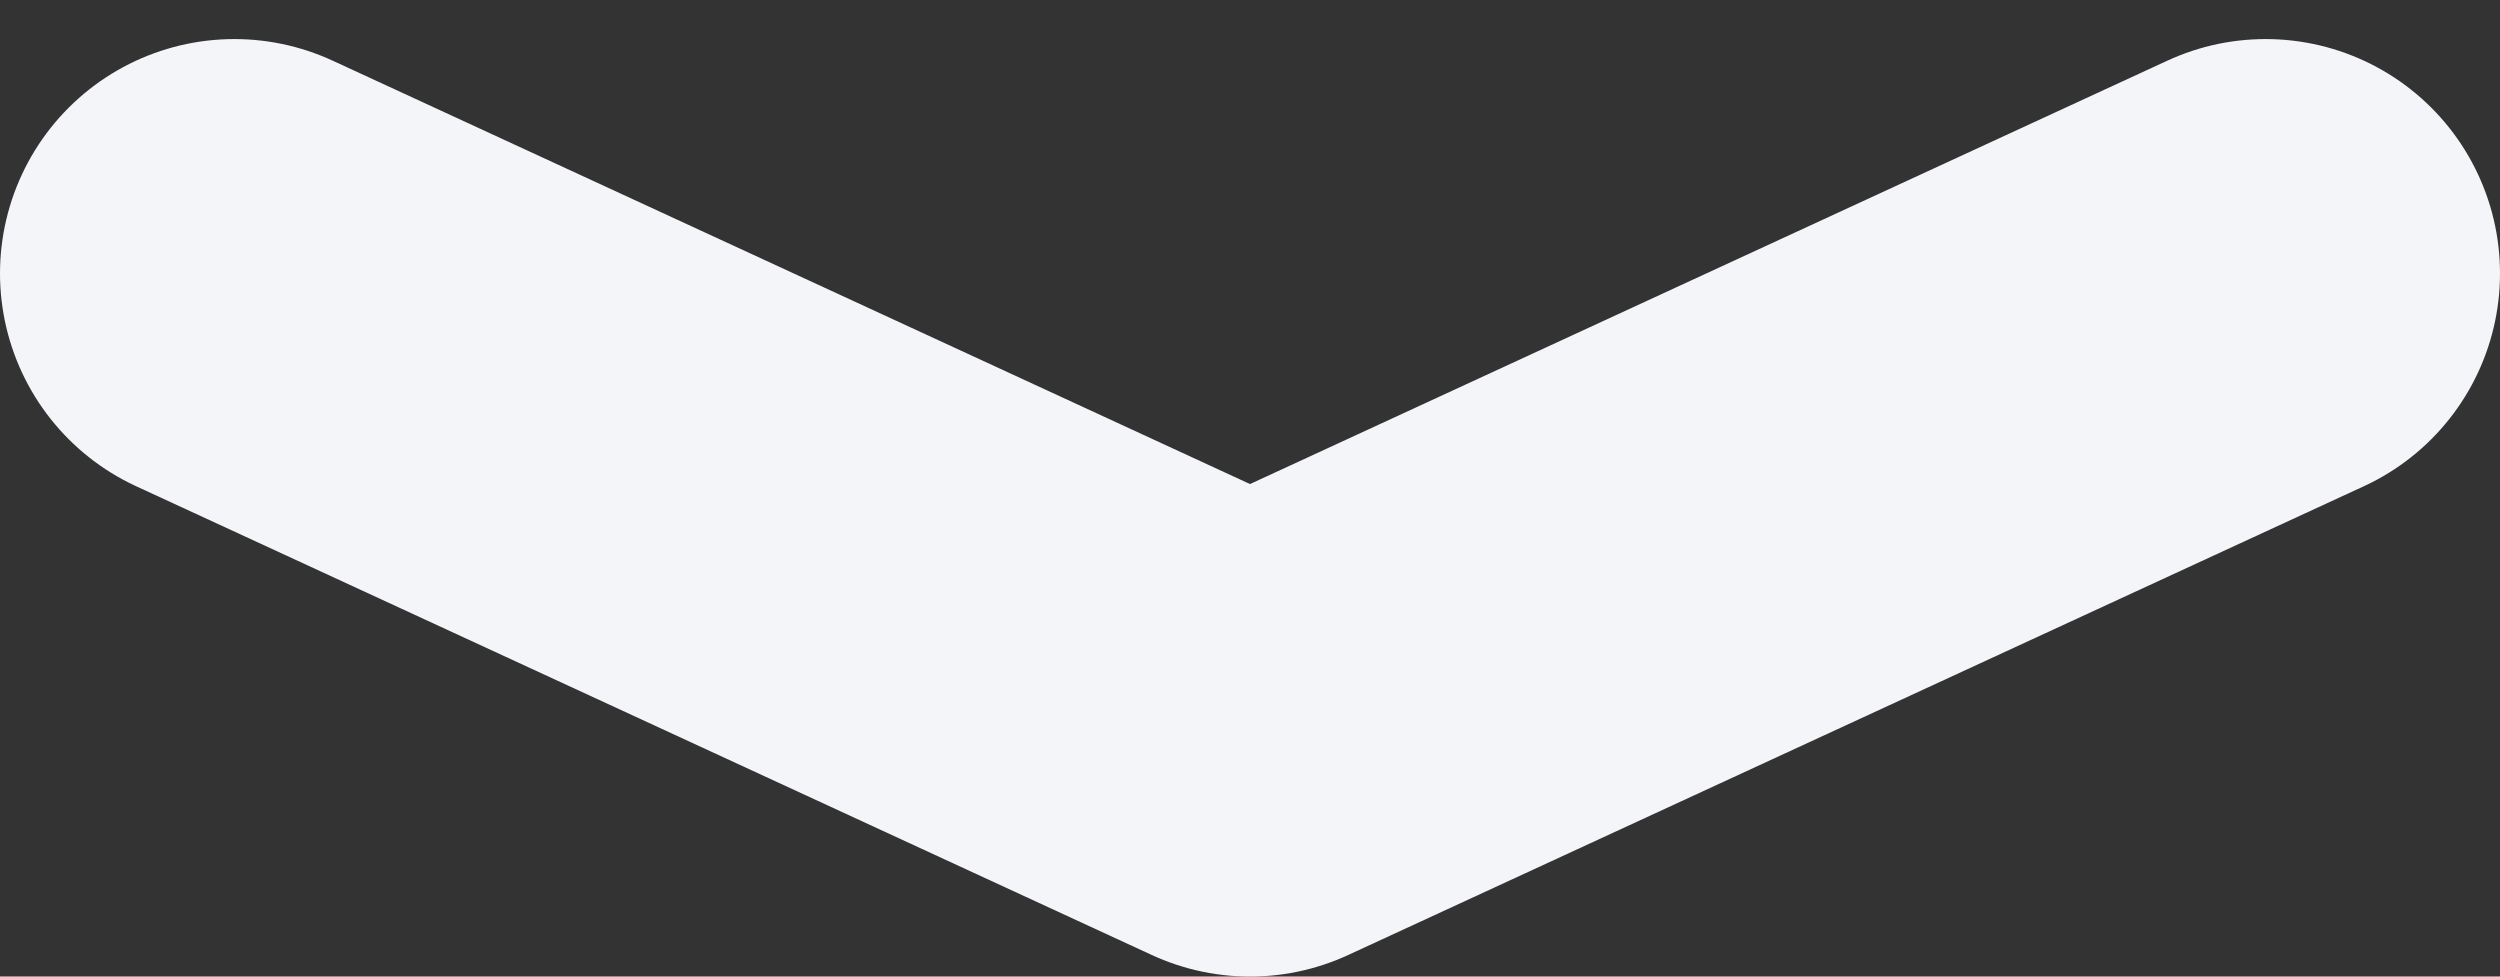 <svg width="64" height="25" viewBox="0 0 64 25" fill="none" xmlns="http://www.w3.org/2000/svg">
    <rect x="0" y="0" width="64" height="25" fill="#333333" stroke="none"/>
    <path d="m6 7 26 12L58 7" stroke="#F4F5F9" stroke-width="12" stroke-linecap="round" stroke-linejoin="round"/>
</svg>
